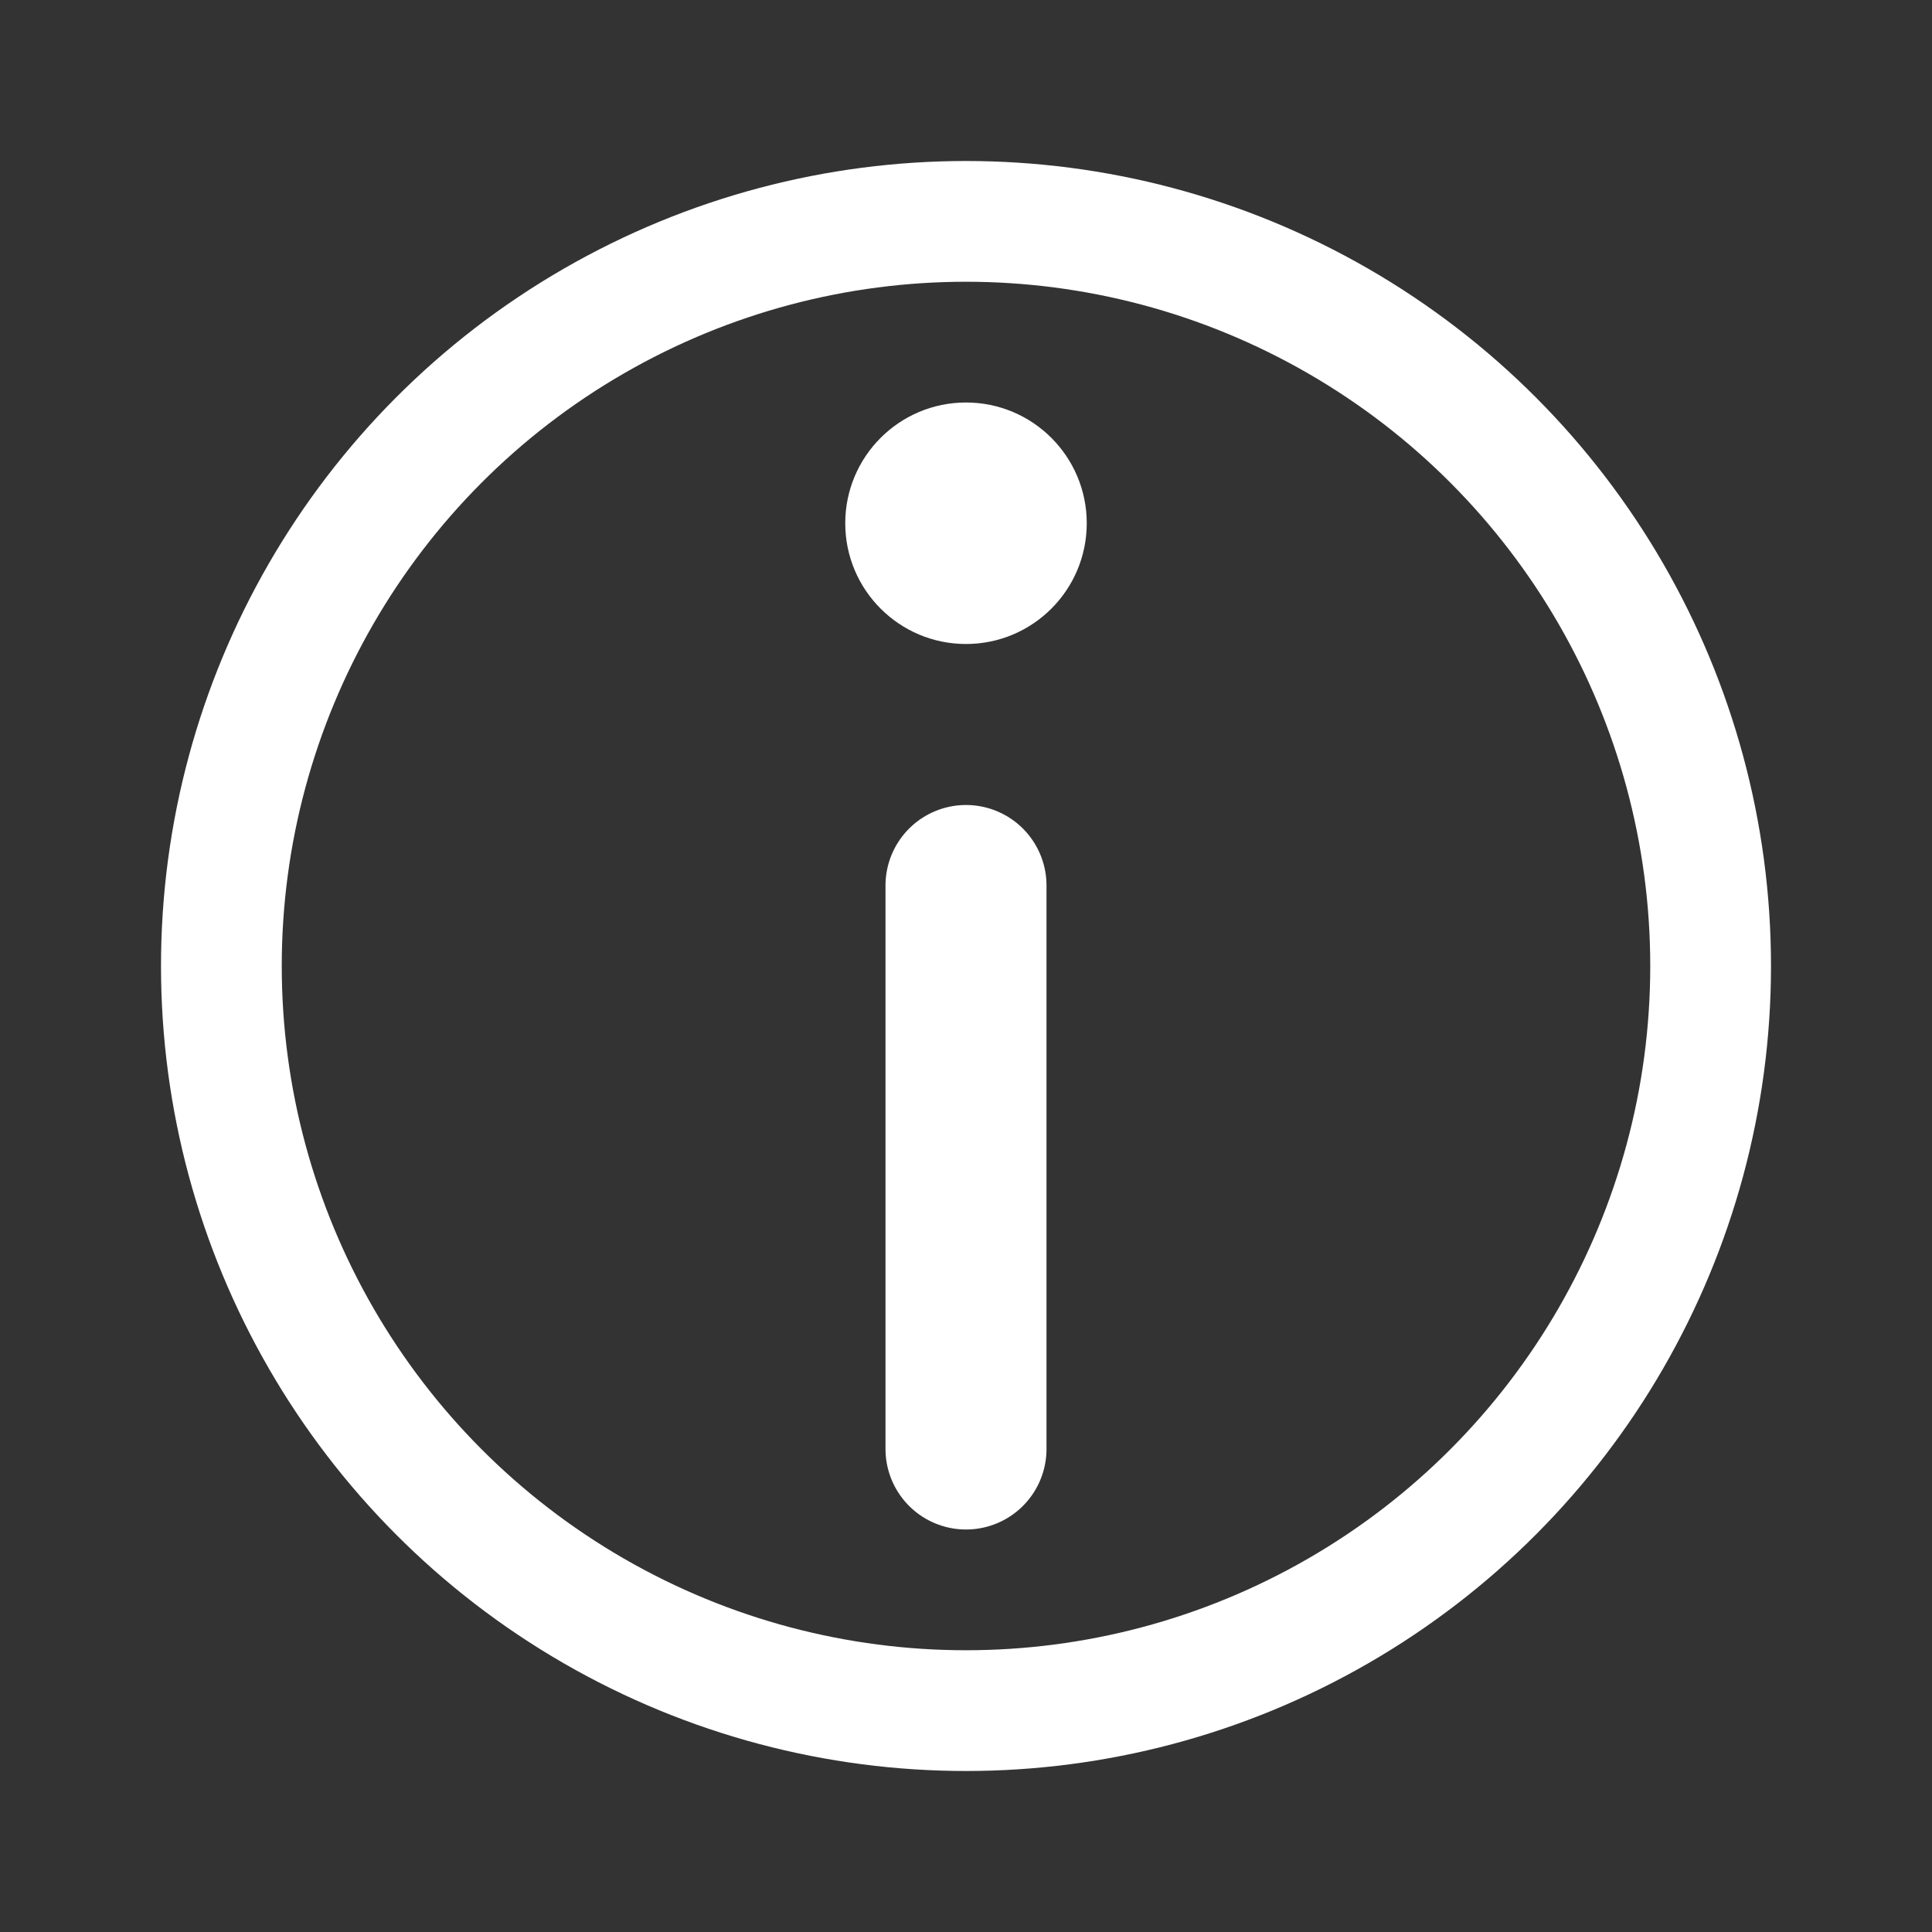 <svg width="24" height="24" viewBox="0 0 24 24"  fill="none"  xmlns="http://www.w3.org/2000/svg">
<rect x="0" y="0" width="24" height="24" fill="#333333" stroke="none"/>
<circle cx="12" cy="12" r="9.25" stroke="white" stroke-width="1.5"/>
<circle cx="12" cy="6.5" r="1.5" fill="white"/>
<path d="M12 11V18" stroke="white" stroke-width="2" stroke-linecap="round" stroke-linejoin="round"/>
</svg>

